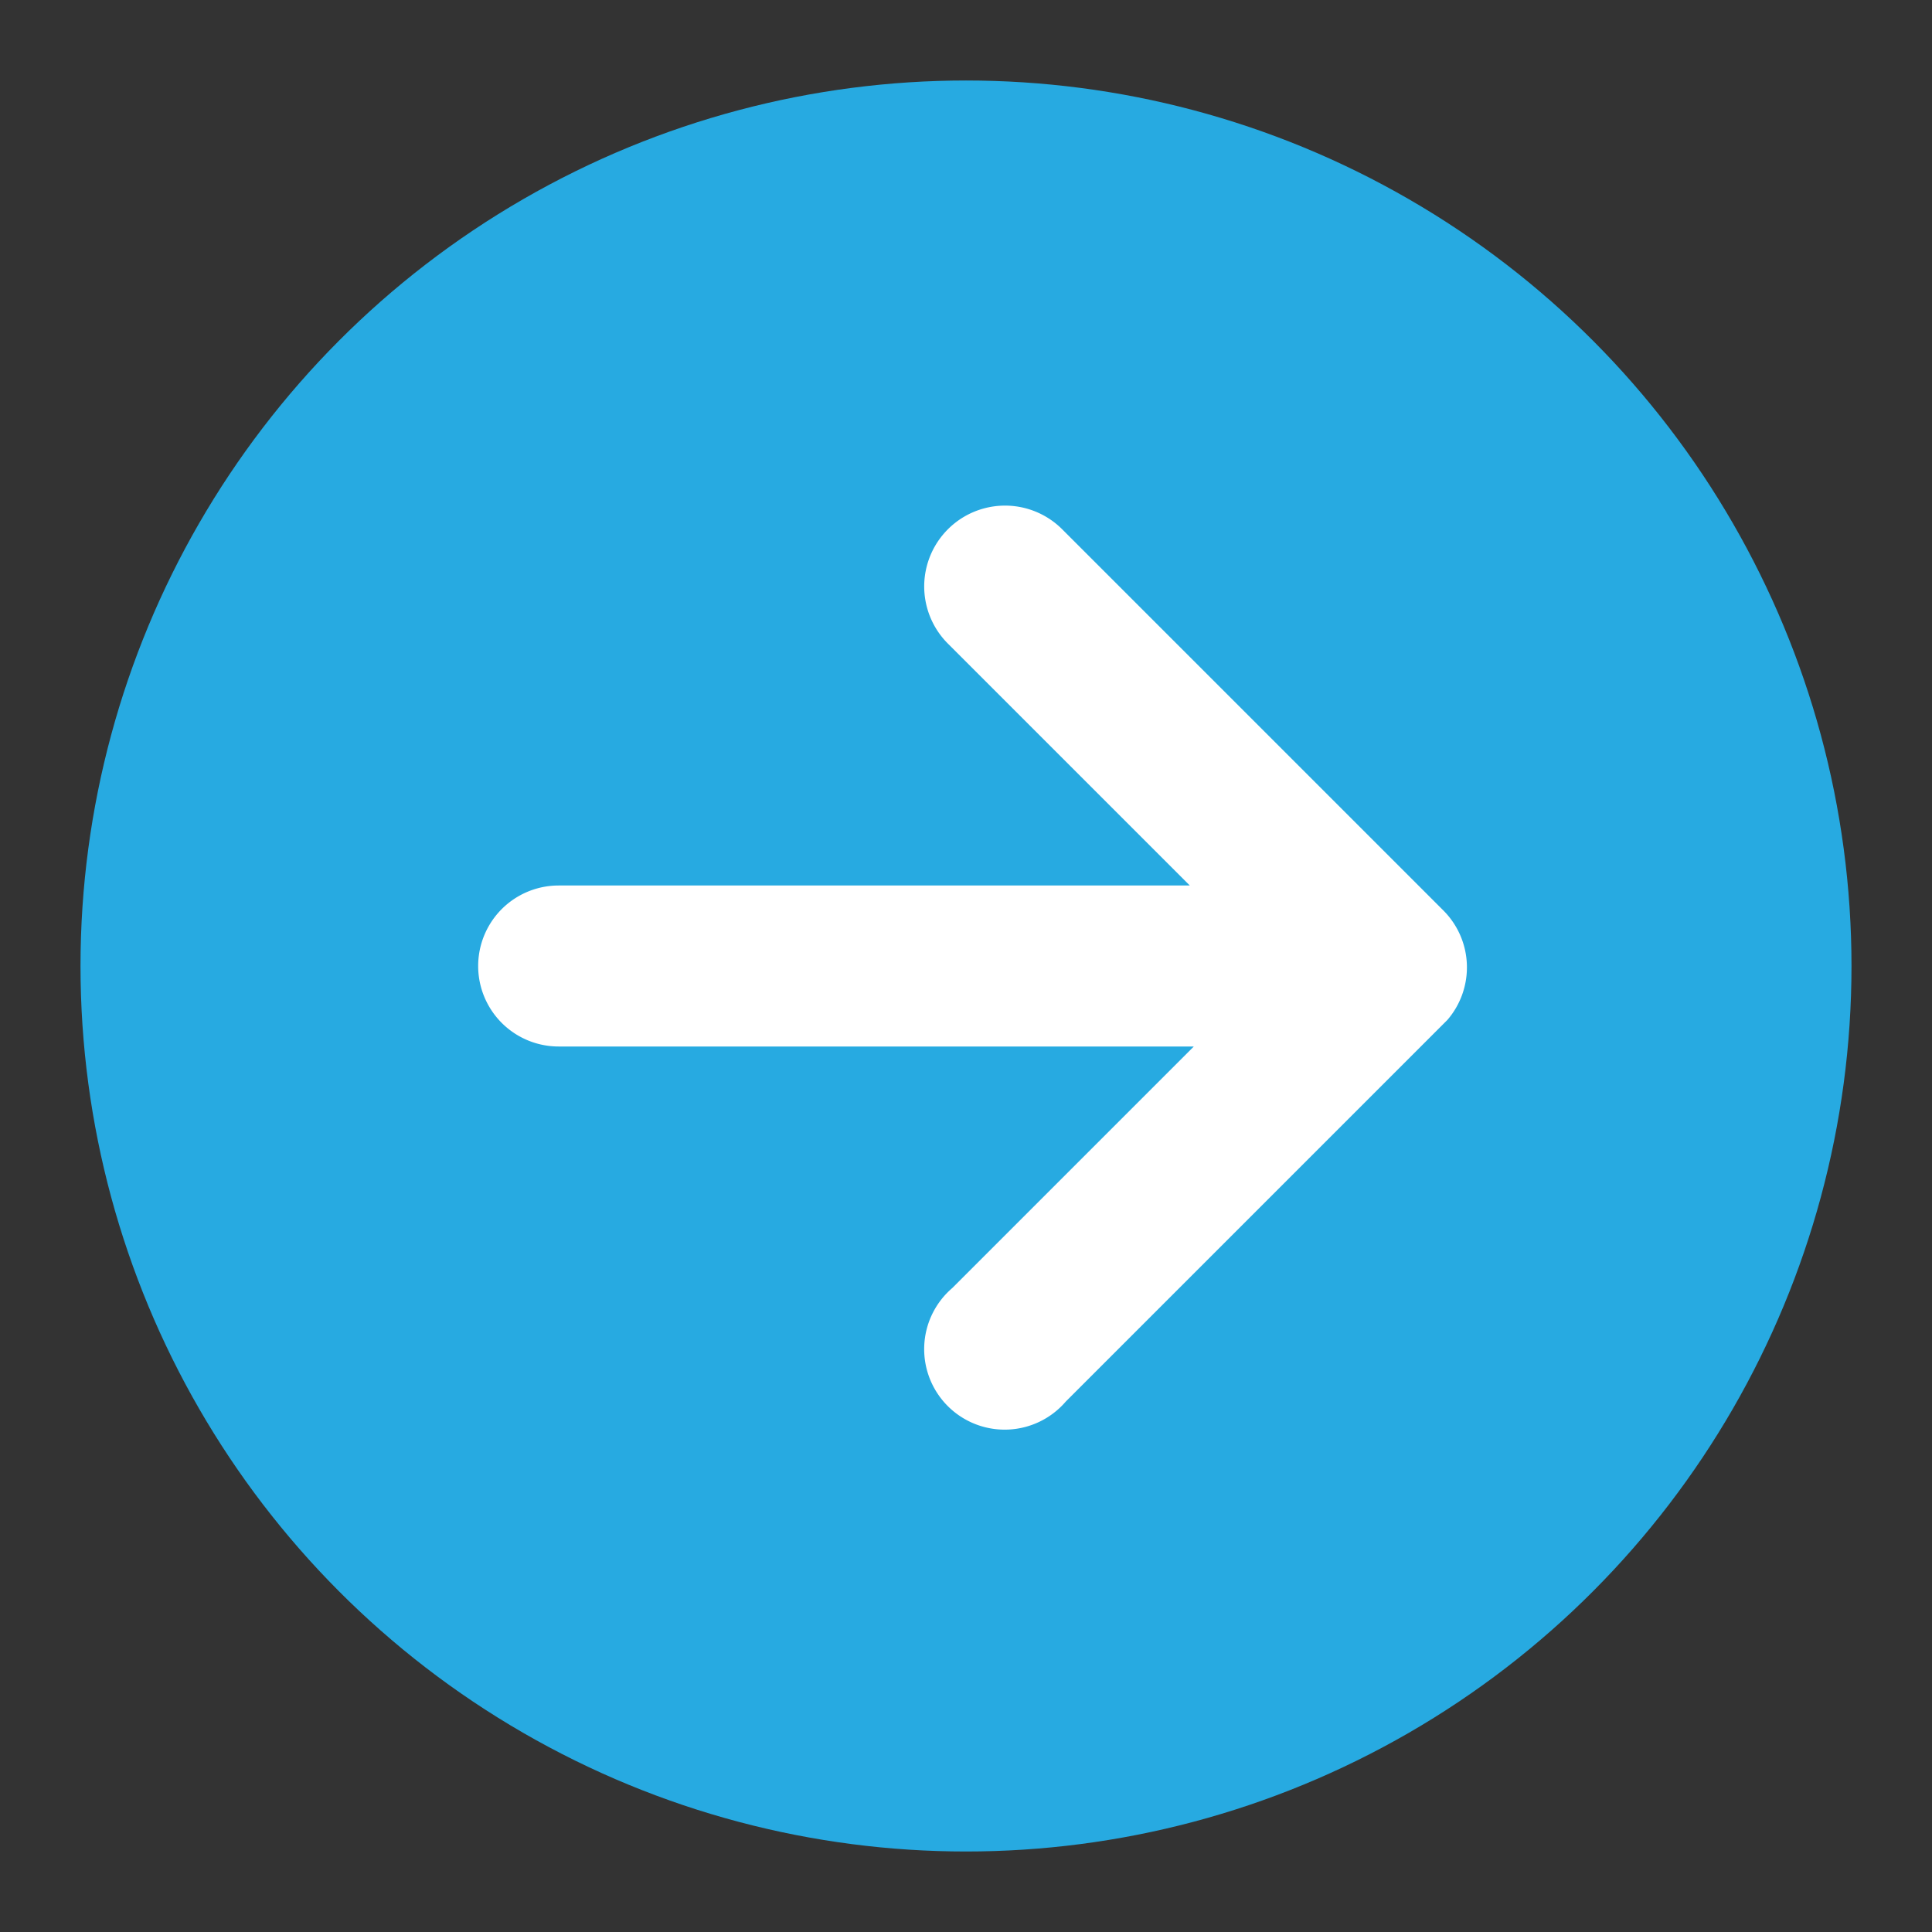 <?xml version="1.0" ?><svg viewBox="0 0 24 24" xmlns="http://www.w3.org/2000/svg"><rect x="0" y="0" width="24" height="24" fill="#333333" stroke="none"/><defs><style>.cls-1{fill:#27aae1;}.cls-2{fill:#fff;}.cls-3{fill:none;}</style></defs><title/><g data-name="Layer 2" id="Layer_2"><g data-name="Layer 1" id="Layer_1-2"><circle class="cls-1" cx="12" cy="12" r="11"/><path class="cls-2" d="M17.93,11.31,13.19,6.57A1,1,0,0,0,11.78,8l3,3H6.94a1,1,0,0,0,0,2h7.89l-3,3a1,1,0,1,0,1.41,1.41l4.74-4.74A1,1,0,0,0,17.93,11.31Z"/><rect class="cls-3" height="24" width="24"/></g></g></svg>